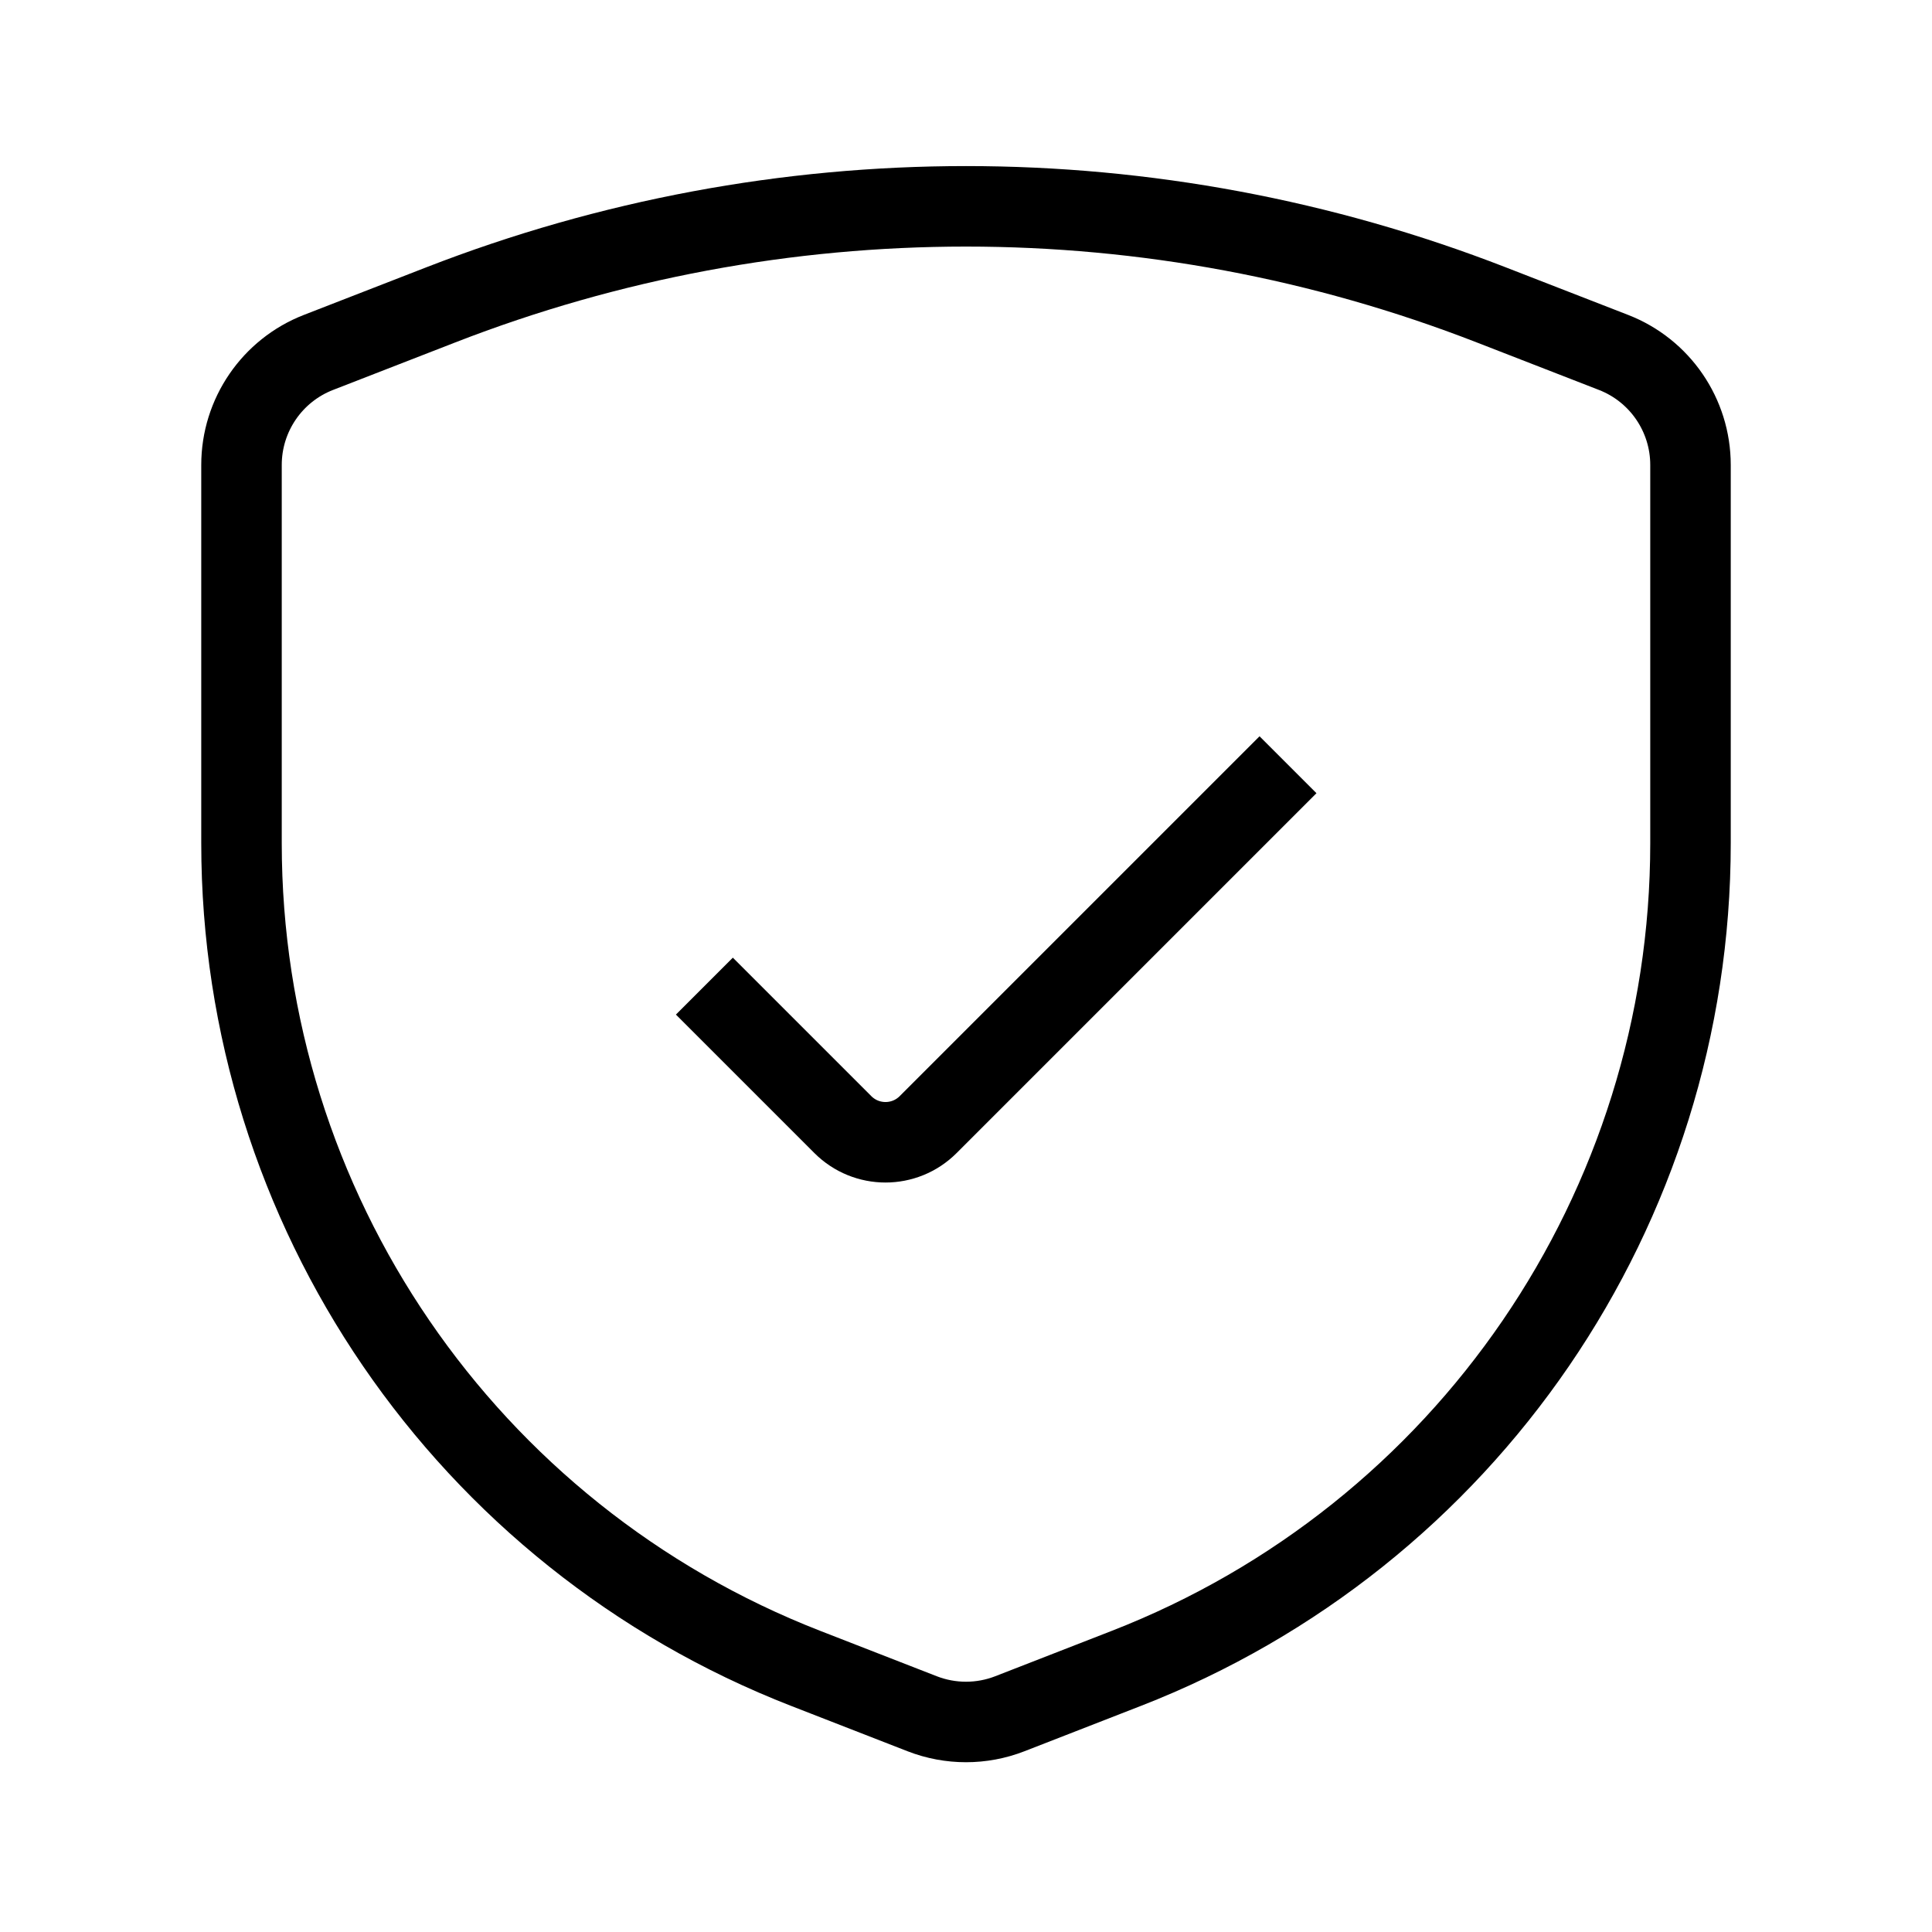 <svg xmlns="http://www.w3.org/2000/svg"   fill="none" viewBox="0 0 24 24">
  <path stroke="currentColor" strokeLinejoin="round" strokeWidth="2" d="M5.476 3.787L3.956 4.378C3.38 4.602 3 5.157 3 5.776V10.475C3 15.012 5.785 19.083 10.013 20.727L11.456 21.289C11.806 21.425 12.194 21.425 12.544 21.289L13.987 20.727C18.215 19.083 21 15.012 21 10.475V5.776C21 5.157 20.62 4.602 20.044 4.378L18.524 3.787C14.328 2.155 9.672 2.155 5.476 3.787Z"/>
  <path stroke="currentColor" strokeLinecap="round" strokeWidth="2" d="M8.75 12.25L10.47 13.97C10.763 14.263 11.237 14.263 11.53 13.97L16 9.5"/>
</svg>
